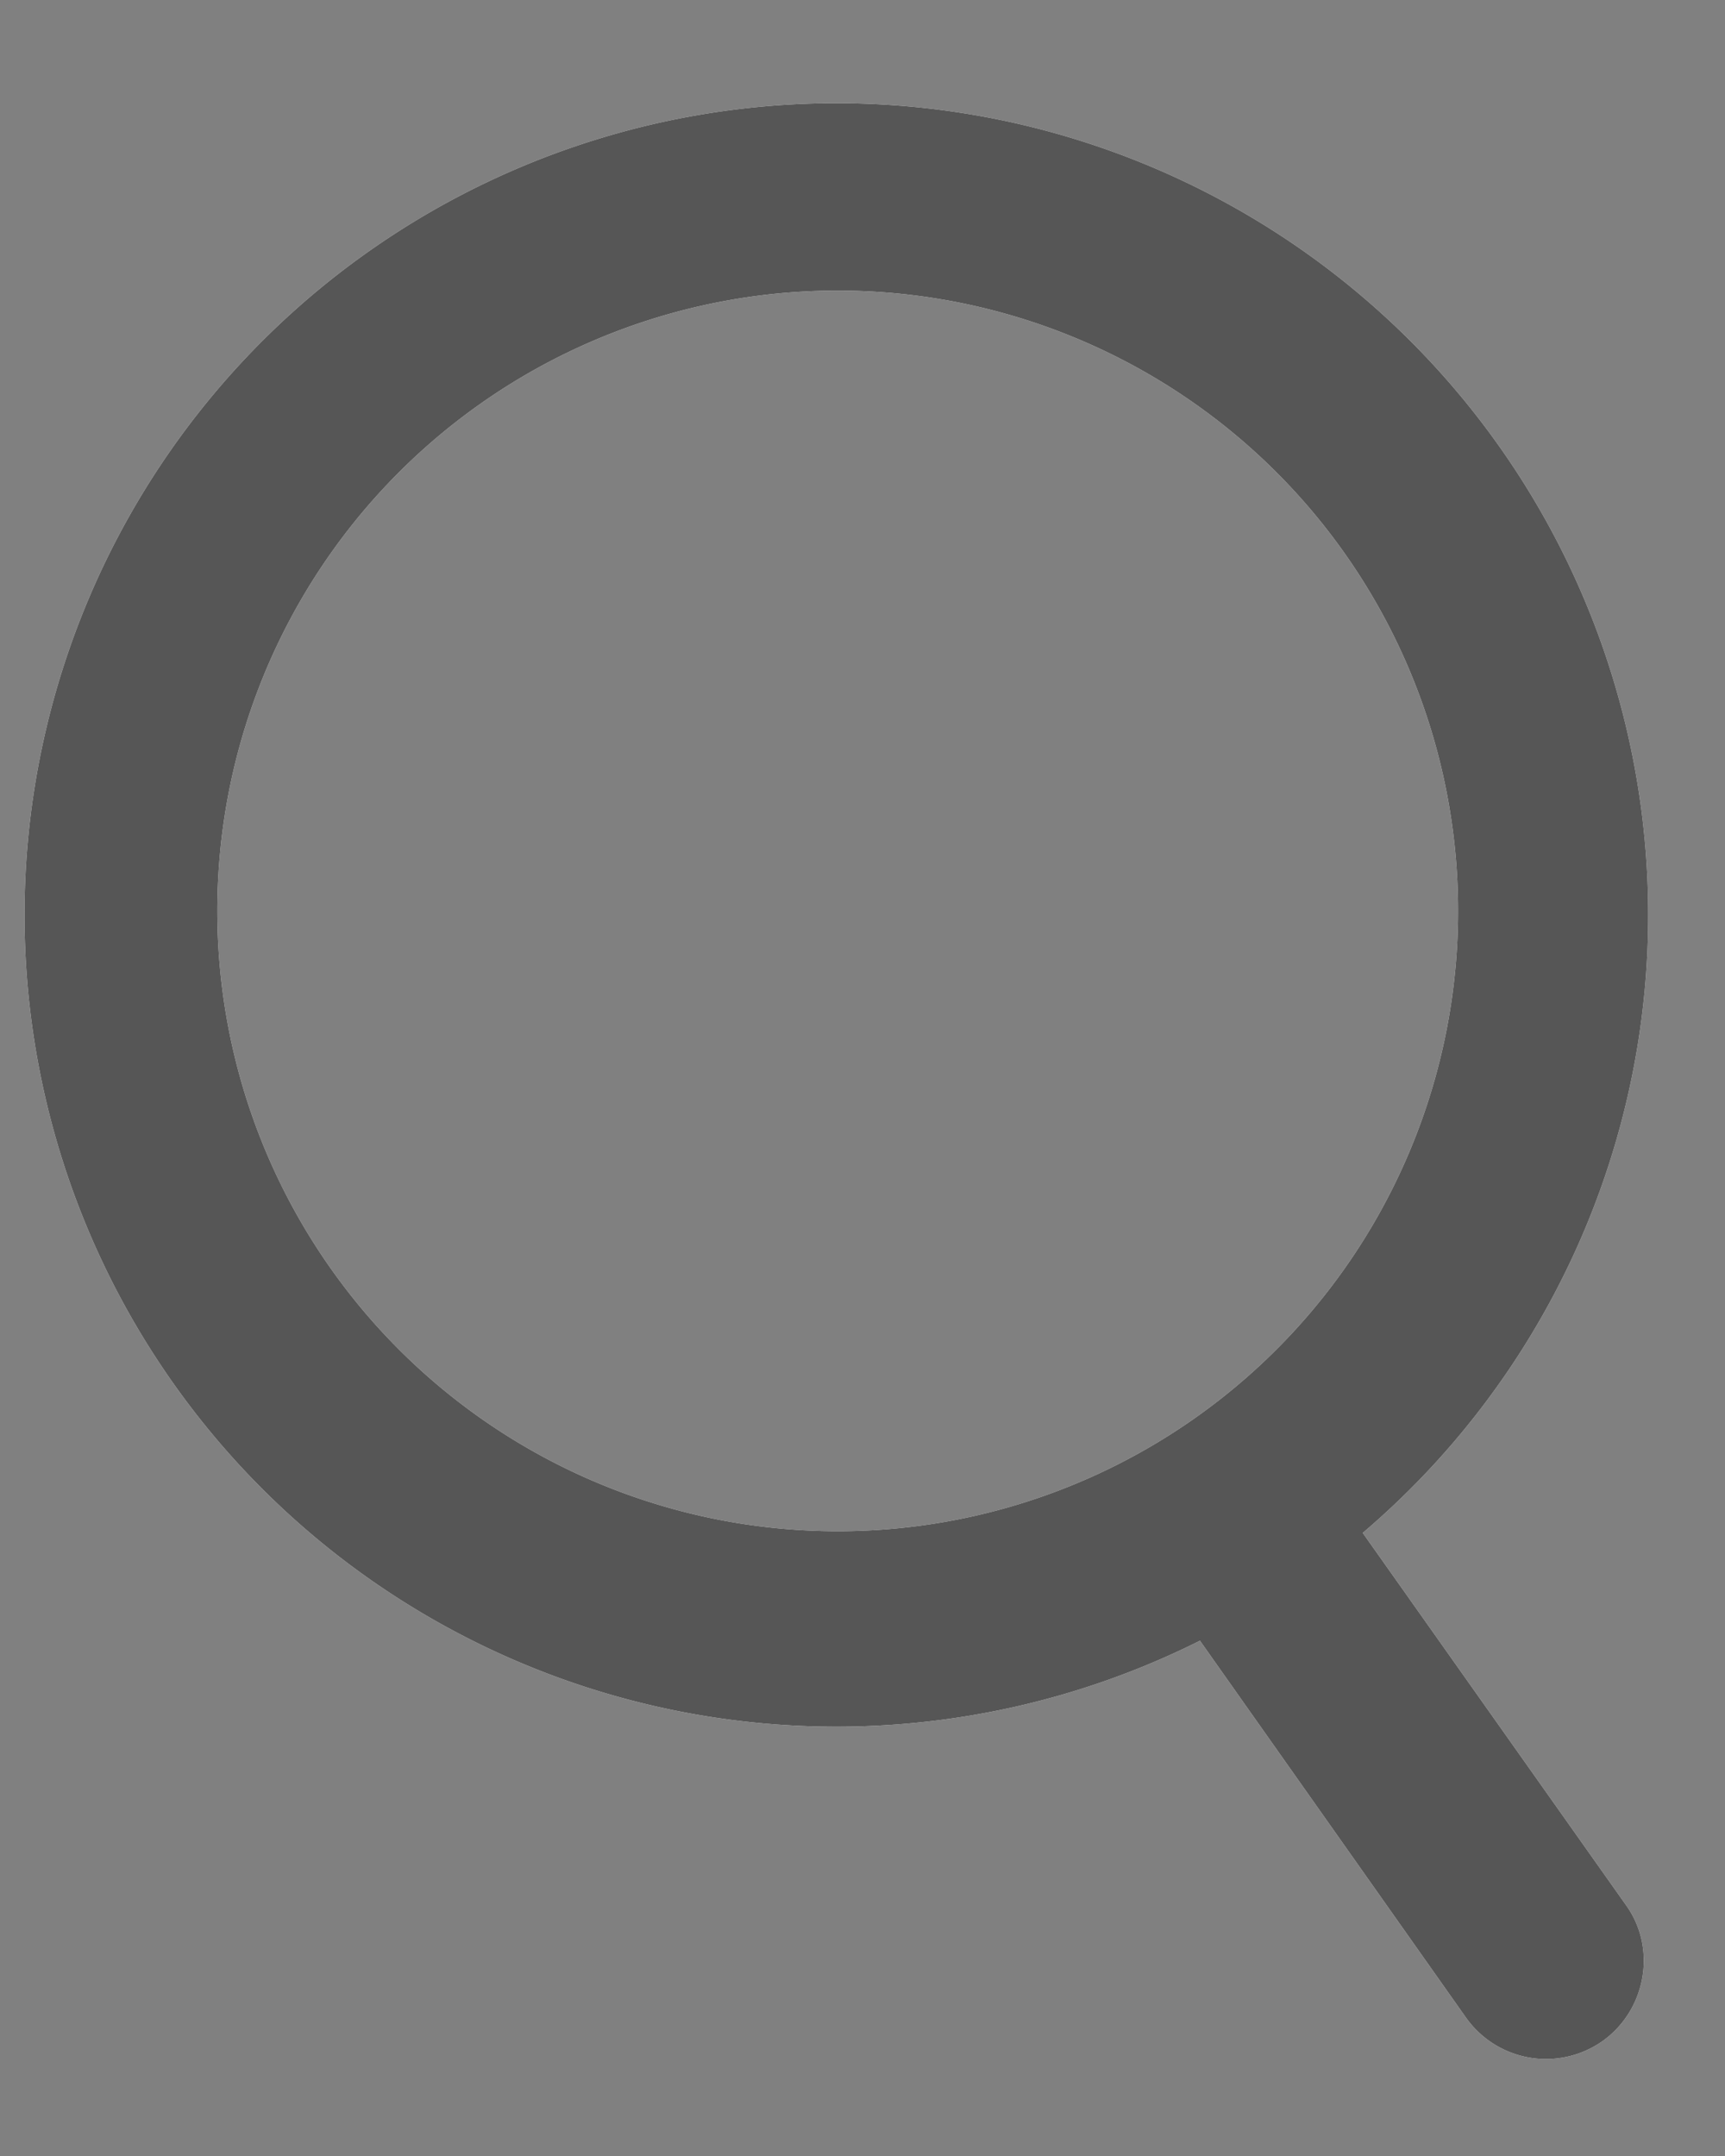<svg xmlns="http://www.w3.org/2000/svg" width="16" height="20" viewBox="0 0 16 20"><rect x="0" y="0" width="16" height="20" fill="#808080" stroke="none"/><path fill="#fff" d="M15.08 17.67c.29.4.19.97-.21 1.26a.91.91 0 0 1-1.27-.21l-2.47-3.5a7.53 7.53 0 1 1 1.51-1zm-12.01-5.9a5.75 5.75 0 1 0 9.4-6.64 5.75 5.75 0 0 0-9.4 6.64z"/><path fill="#565656" d="M15.08 17.67c.29.4.19.97-.21 1.26a.91.91 0 0 1-1.27-.21l-2.47-3.5a7.53 7.53 0 1 1 1.51-1zm-12.01-5.9a5.75 5.75 0 1 0 9.4-6.64 5.75 5.75 0 0 0-9.4 6.64z"/></svg>